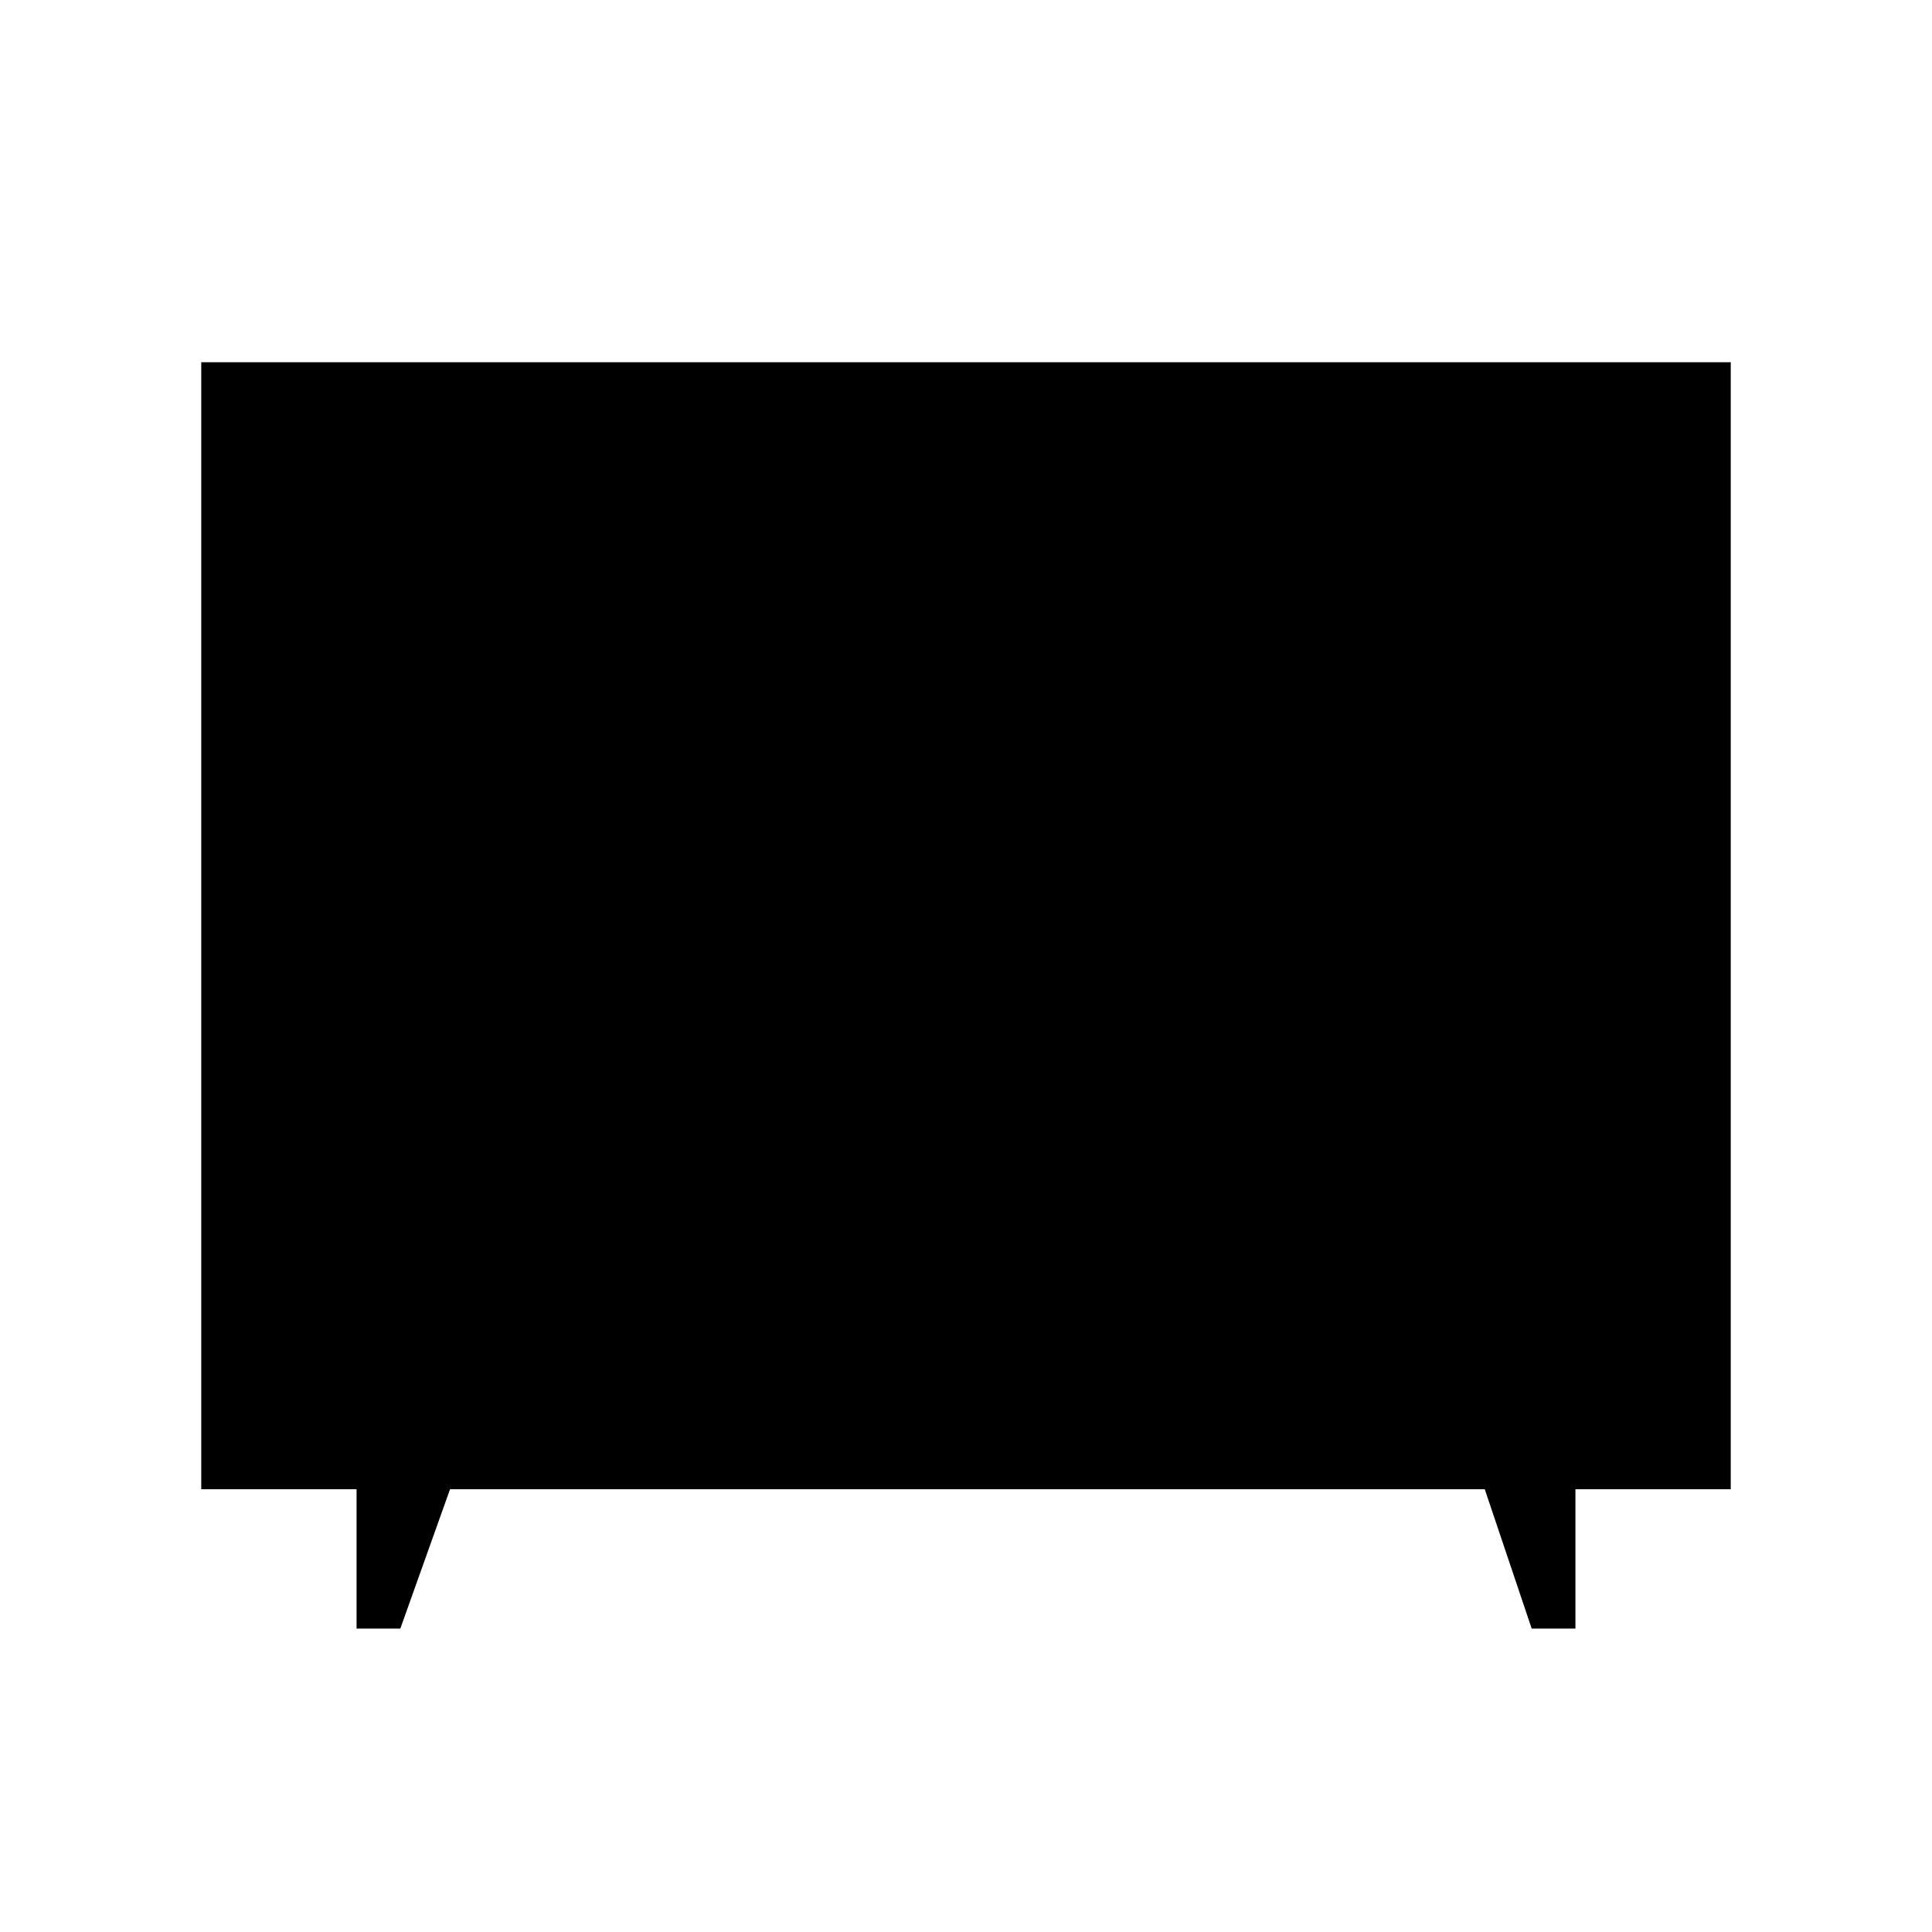 <svg xmlns="http://www.w3.org/2000/svg" height="40" viewBox="0 -960 960 960" width="40"><path d="M177.18-150.77V-220H100v-560h760v560h-77.18v69.23h-21.74L737.77-220H223.62l-24.7 69.23h-21.74Z"/></svg>